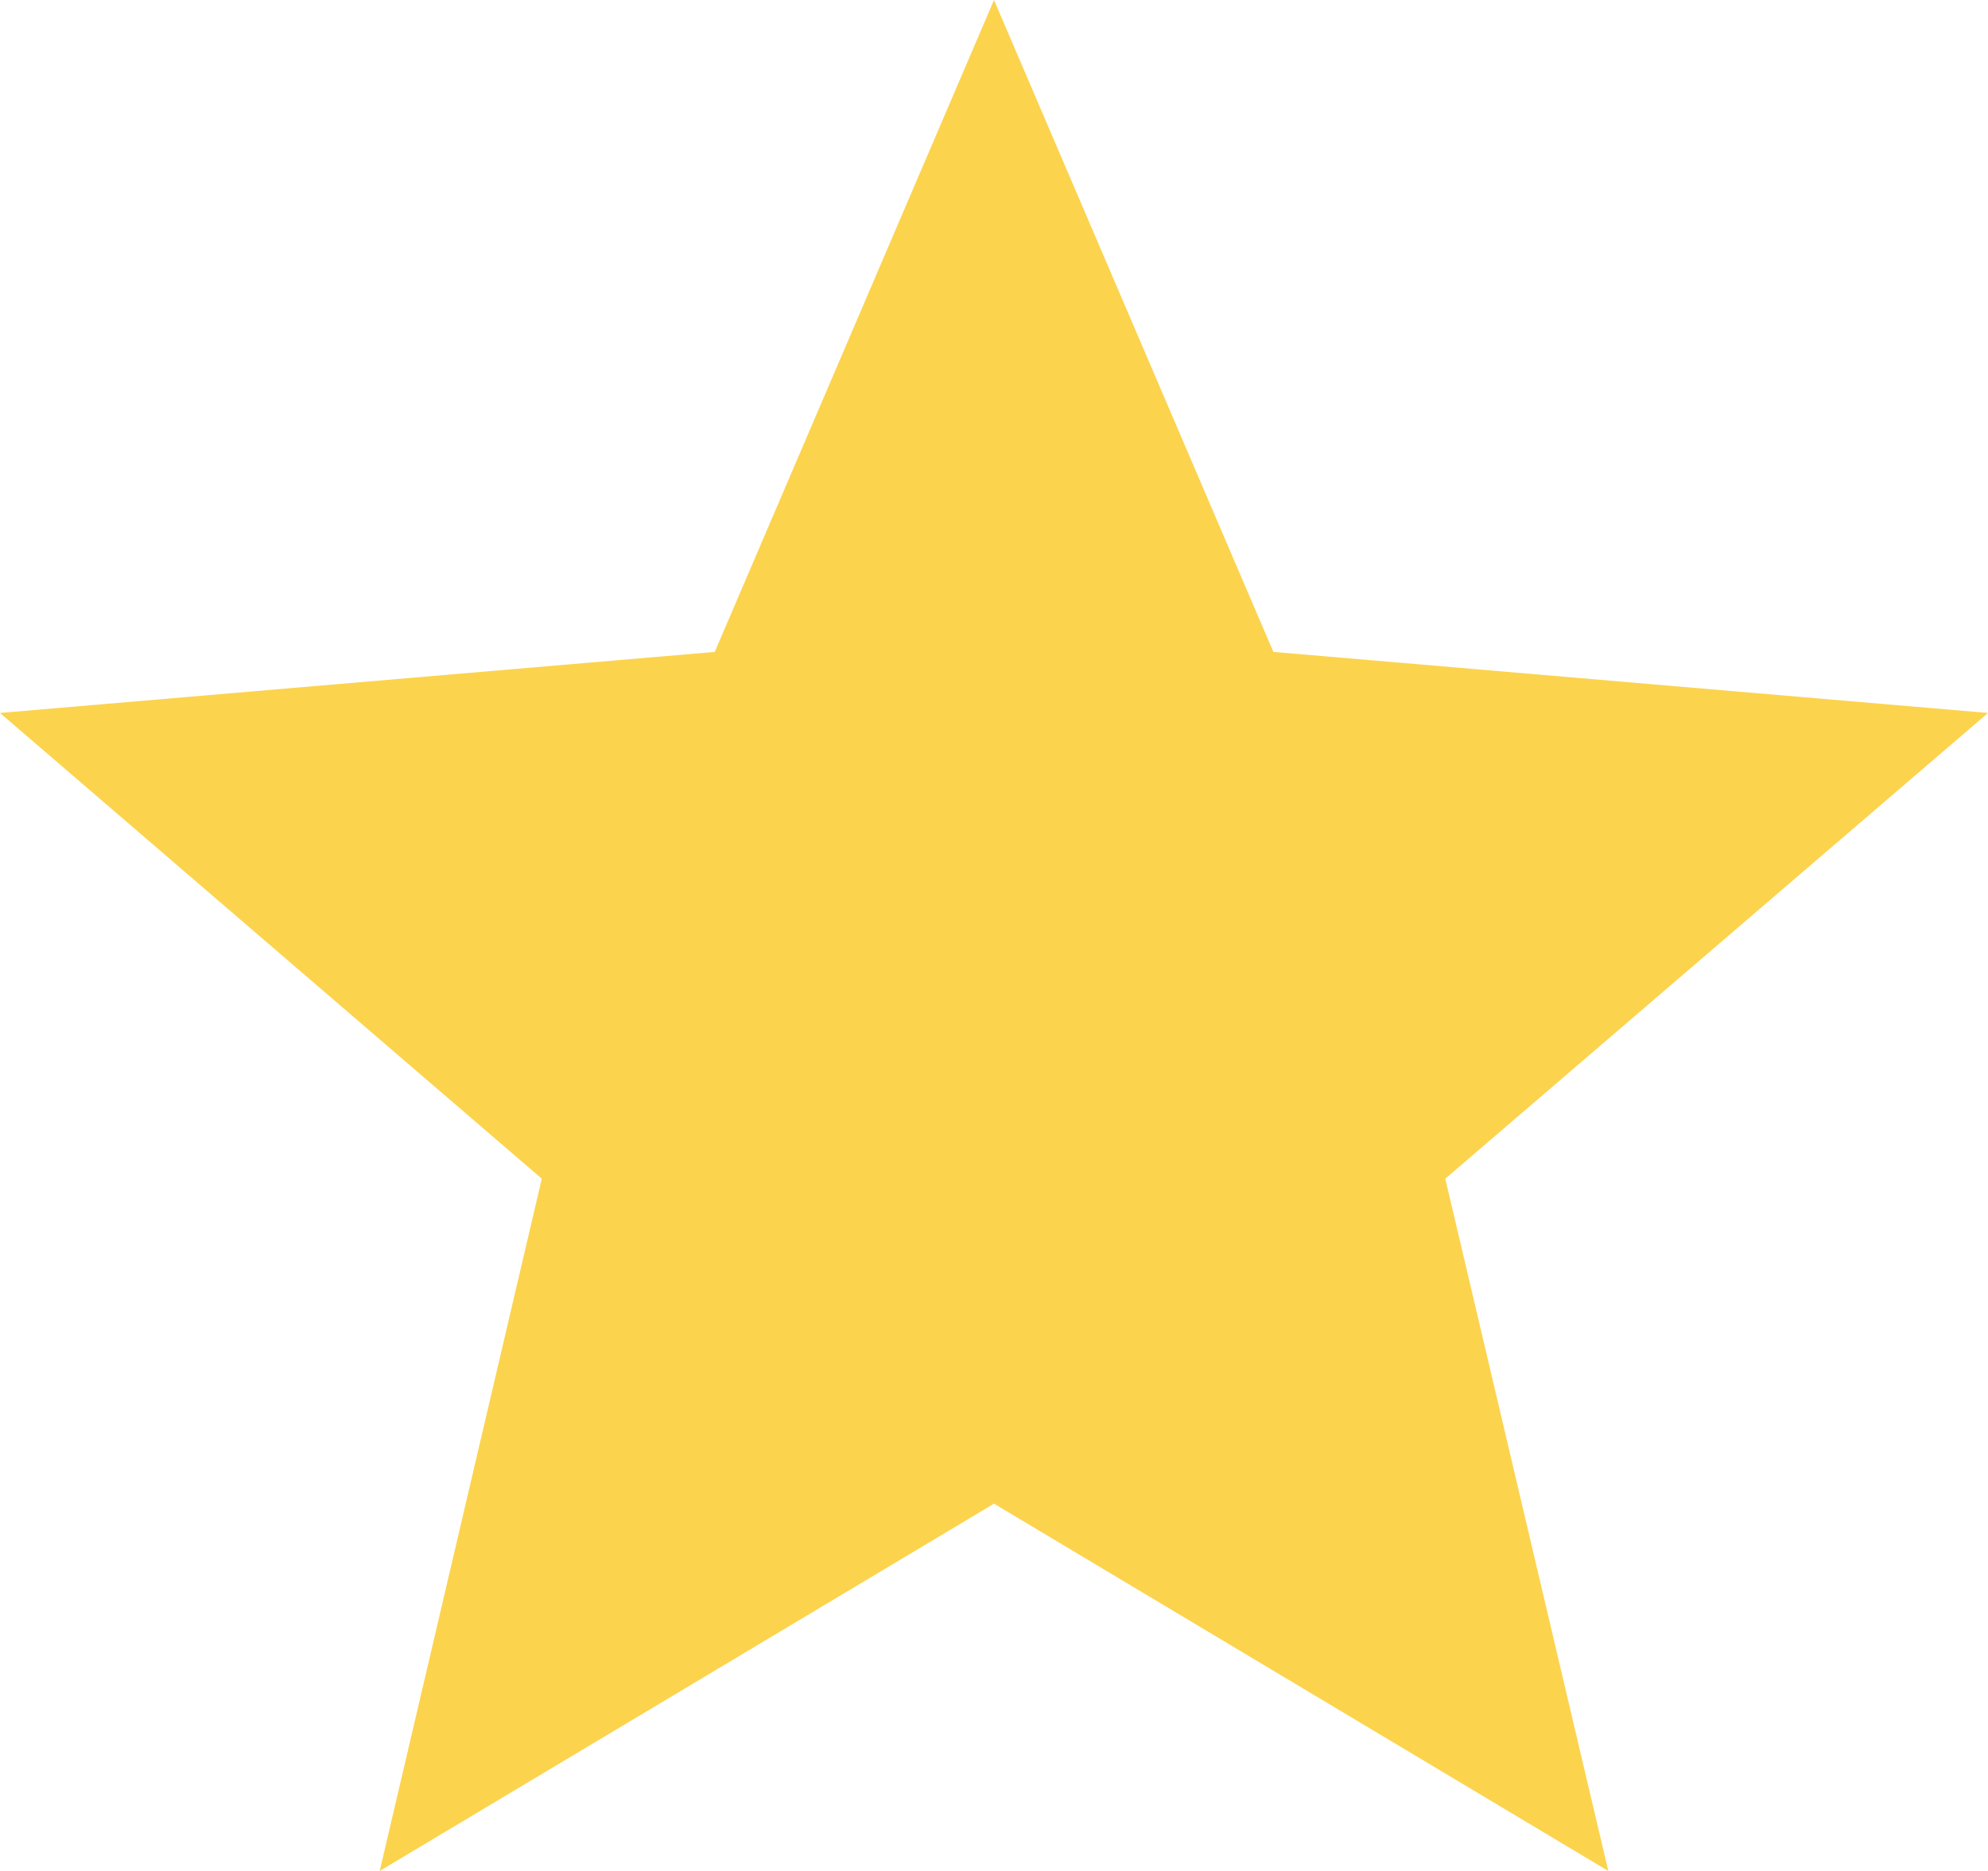 <svg width="17" height="16" fill="none" xmlns="http://www.w3.org/2000/svg"><path d="M8.5 12.859L13.753 16l-1.394-5.92L17 6.097l-6.111-.522L8.5 0 6.112 5.575 0 6.097l4.633 3.983L3.247 16 8.5 12.859z" fill="#FCD34D"/></svg>